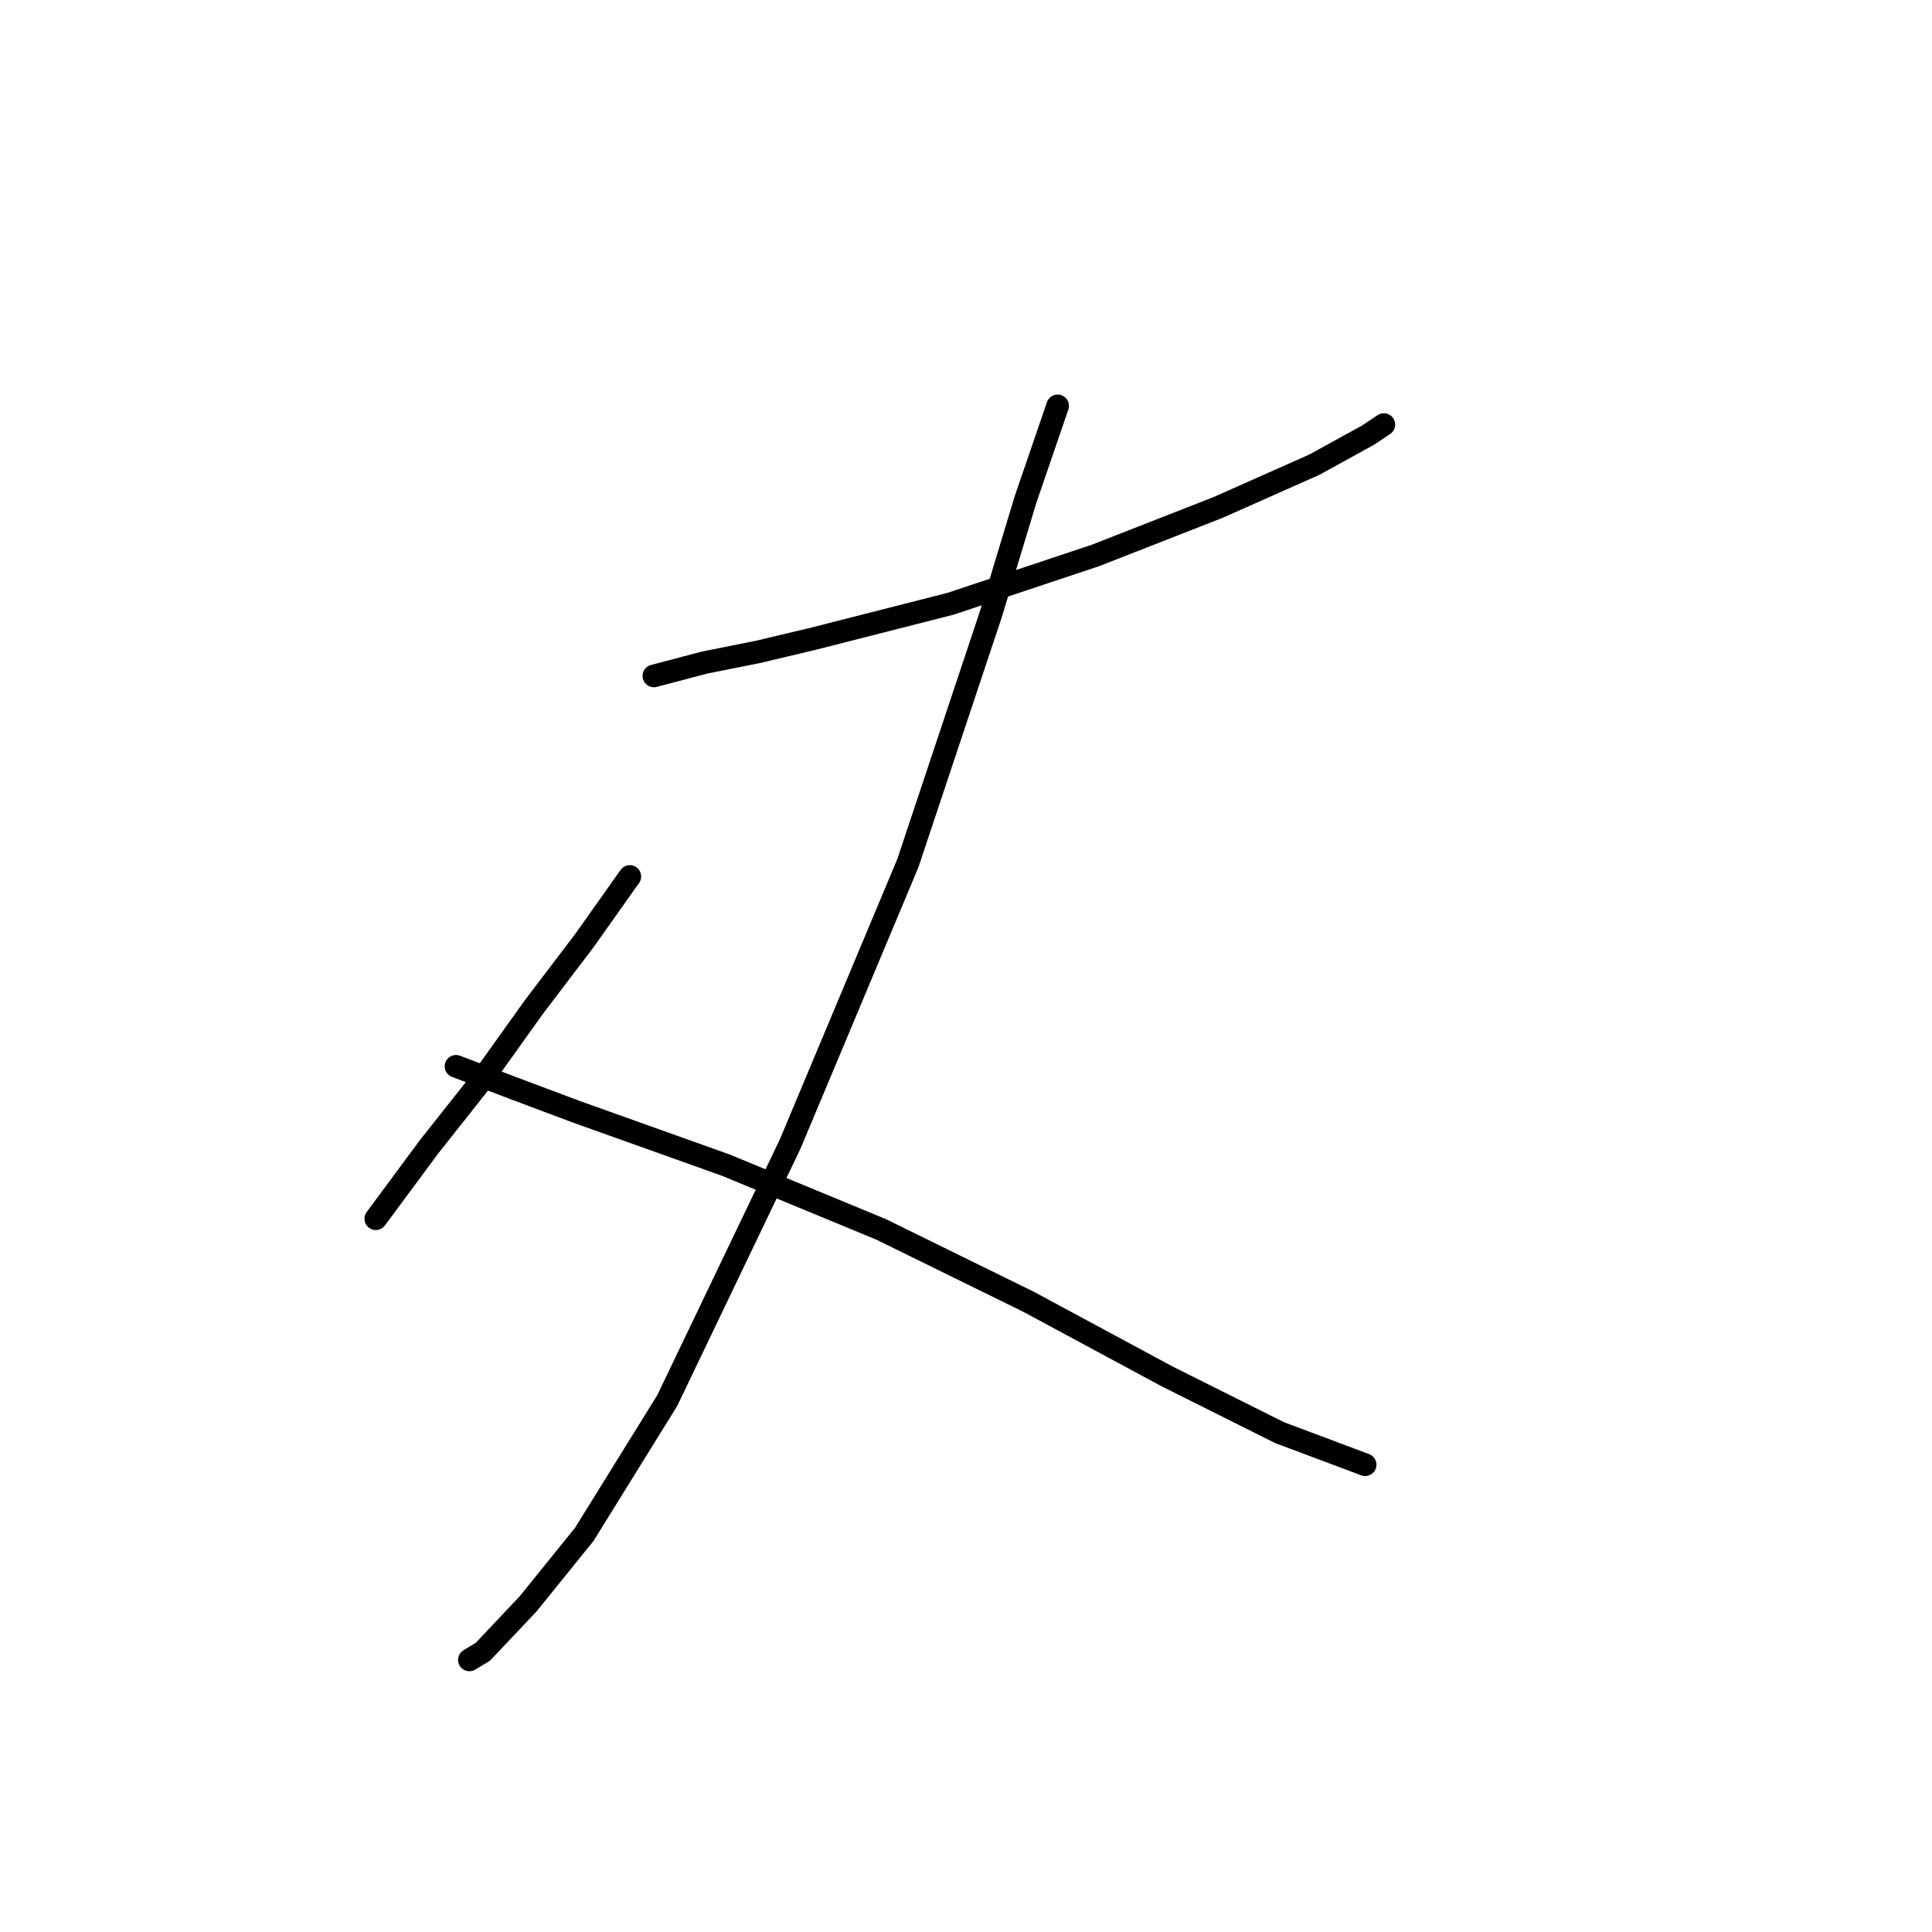 <?xml version="1.0" standalone="no"?>
    <svg width="256" height="256" xmlns="http://www.w3.org/2000/svg" version="1.1">
    <polyline stroke="black" stroke-width="3" stroke-linecap="round" fill="transparent" stroke-linejoin="round" points="86.643 89.563 93.374 87.792 100.46 86.374 107.901 84.603 125.97 79.997 145.103 73.619 161.401 67.242 174.156 61.573 181.242 57.676 183.368 56.258 183.368 56.258 " />
        <polyline stroke="black" stroke-width="3" stroke-linecap="round" fill="transparent" stroke-linejoin="round" points="140.143 53.778 135.891 66.179 131.285 81.414 120.301 114.364 104.712 151.566 88.414 185.58 77.431 203.295 69.99 212.507 63.967 218.884 62.195 219.947 62.195 219.947 " />
        <polyline stroke="black" stroke-width="3" stroke-linecap="round" fill="transparent" stroke-linejoin="round" points="60.424 141.292 67.864 144.126 76.368 147.315 96.209 154.401 116.758 162.904 136.245 172.47 154.669 182.391 169.55 189.831 180.888 194.083 180.888 194.083 " />
        <polyline stroke="black" stroke-width="3" stroke-linecap="round" fill="transparent" stroke-linejoin="round" points="83.454 116.136 77.431 124.639 70.699 133.497 63.613 143.417 56.881 151.921 49.795 161.487 49.795 161.487 " />
        </svg>